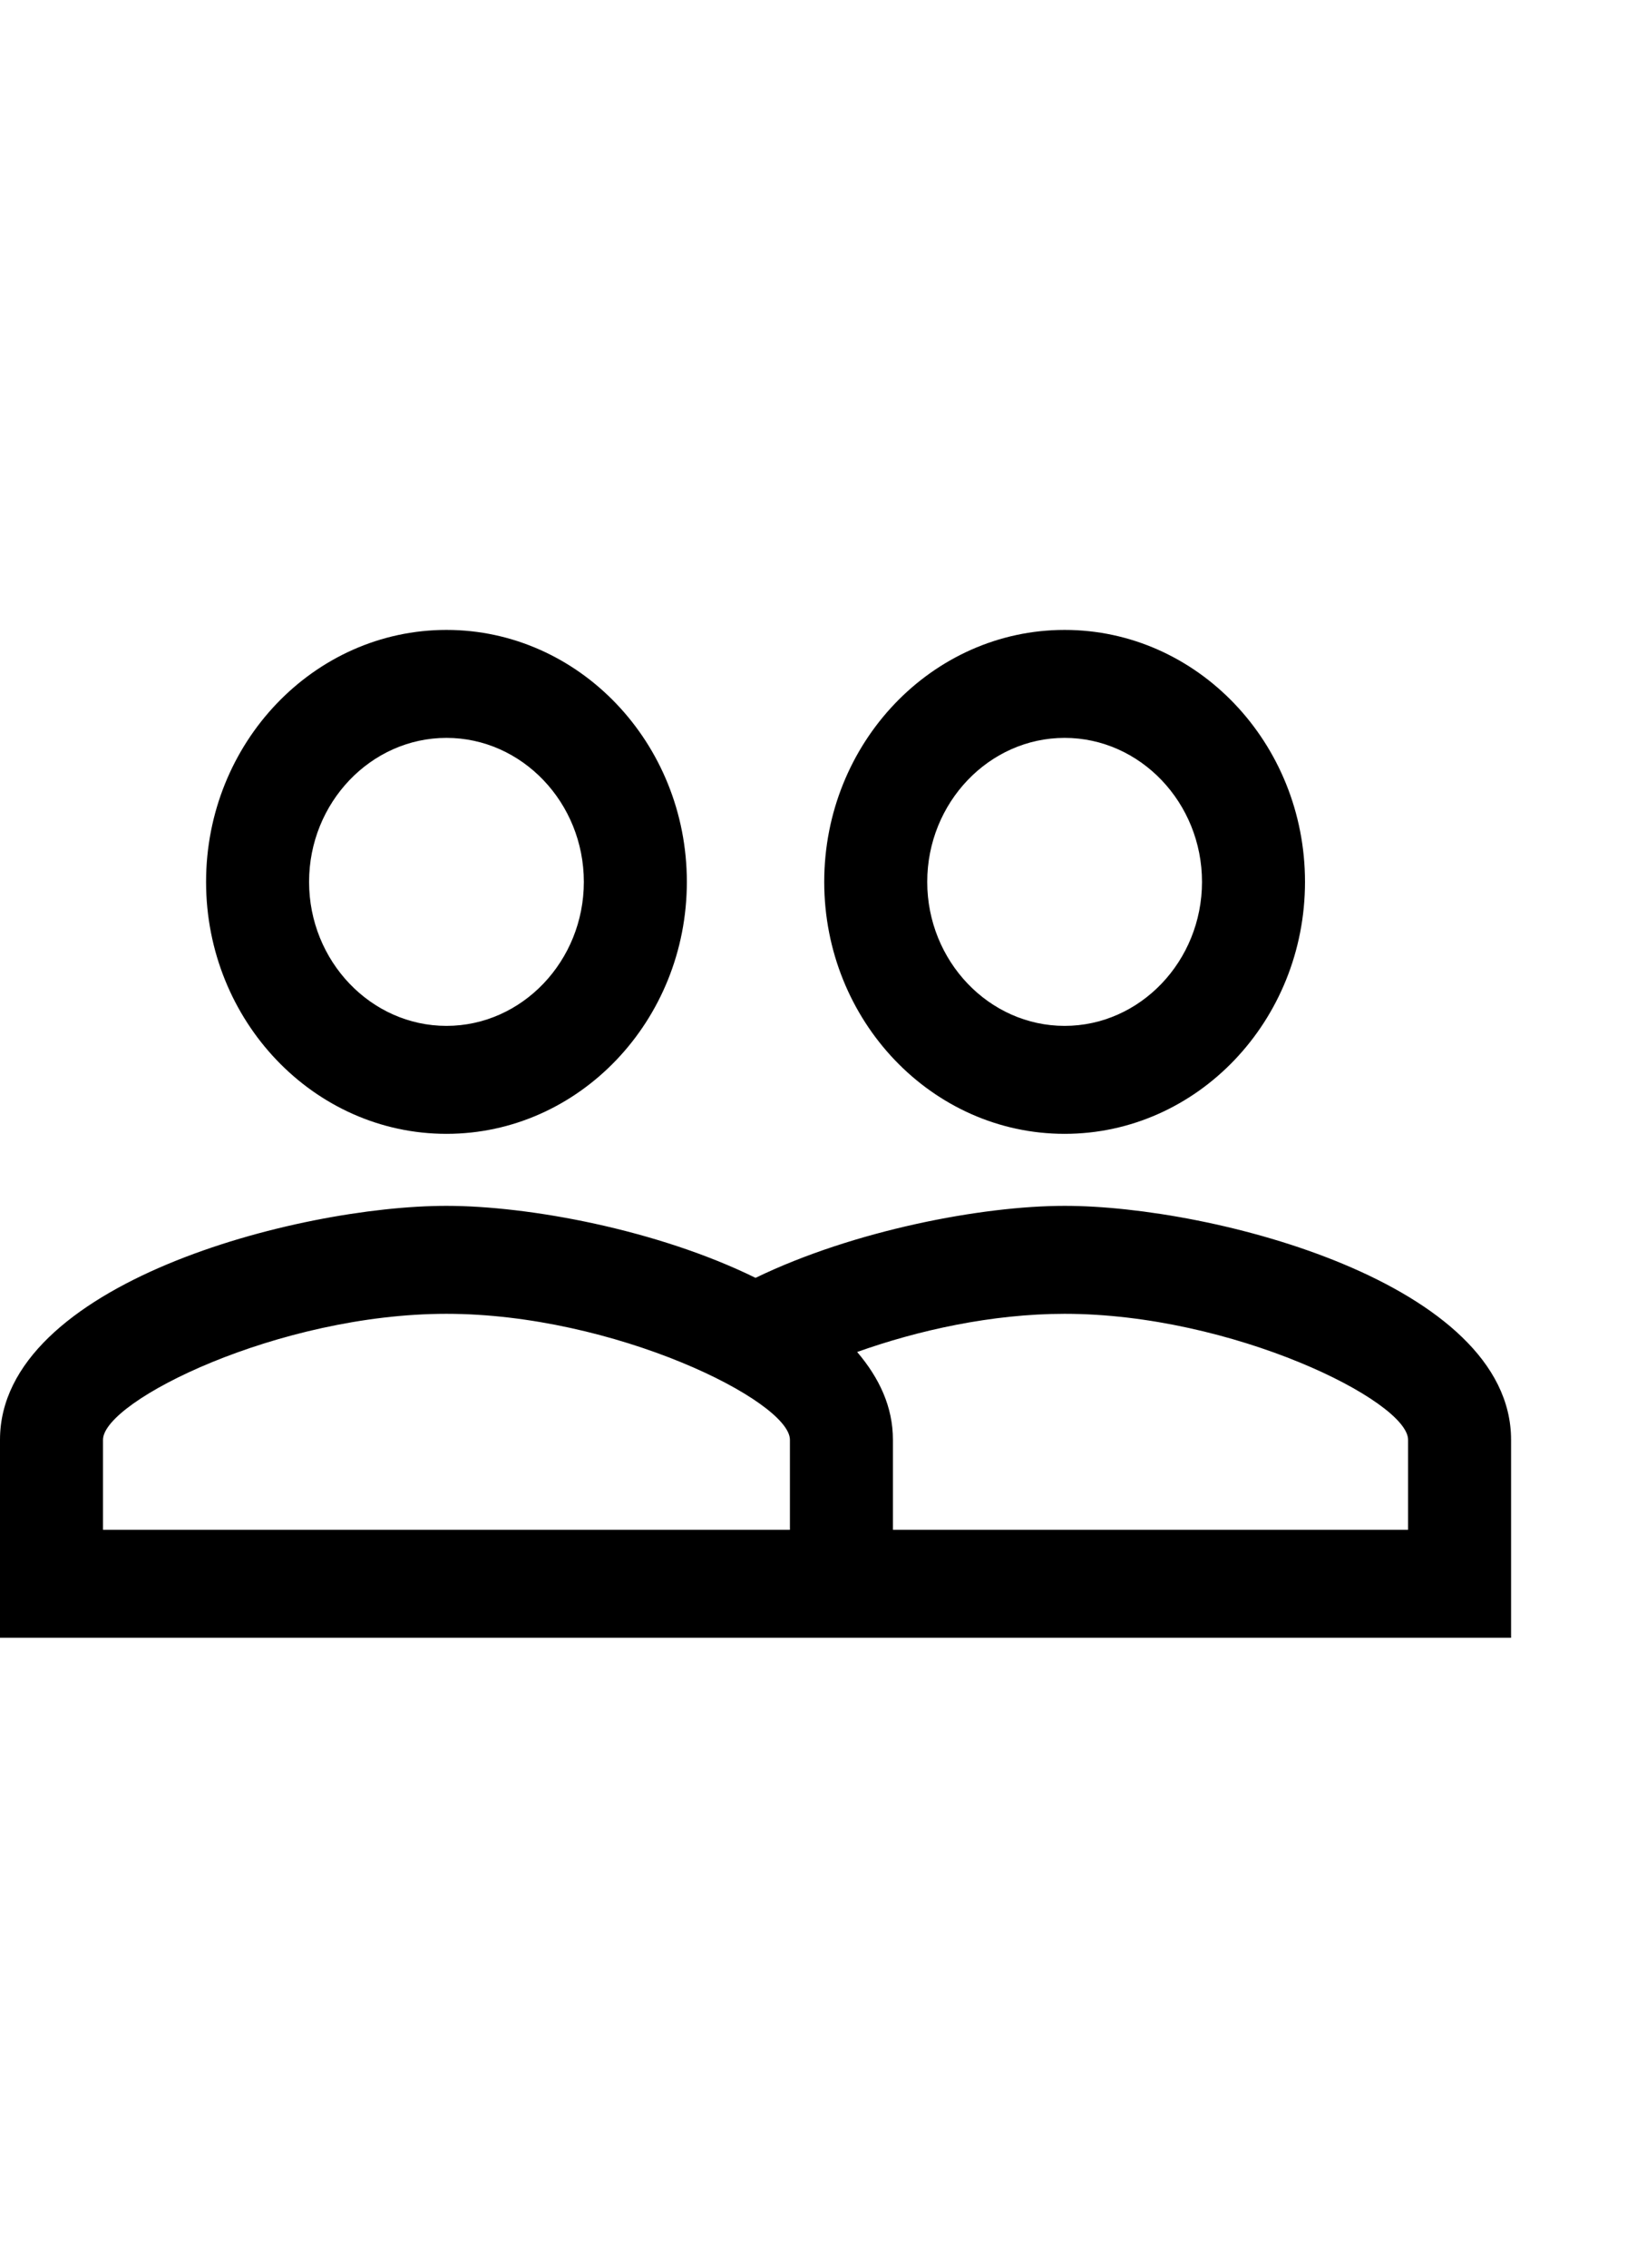 <svg width="26" height="36" viewBox="0 0 26 36" fill="none" xmlns="http://www.w3.org/2000/svg">
<path d="M16.909 19.143C15.6 19.143 13.56 19.531 12 20.286C10.44 19.52 8.4 19.143 7.091 19.143C4.724 19.143 0 20.377 0 22.857V26H24V22.857C24 20.377 19.276 19.143 16.909 19.143ZM12.546 24.286H1.636V22.857C1.636 22.24 4.429 20.857 7.091 20.857C9.753 20.857 12.546 22.24 12.546 22.857V24.286ZM22.364 24.286H14.182V22.857C14.182 22.331 13.964 21.874 13.614 21.463C14.575 21.12 15.753 20.857 16.909 20.857C19.571 20.857 22.364 22.24 22.364 22.857V24.286ZM7.091 18C9.196 18 10.909 16.206 10.909 14C10.909 11.794 9.196 10 7.091 10C4.985 10 3.273 11.794 3.273 14C3.273 16.206 4.985 18 7.091 18ZM7.091 11.714C8.291 11.714 9.273 12.743 9.273 14C9.273 15.257 8.291 16.286 7.091 16.286C5.891 16.286 4.909 15.257 4.909 14C4.909 12.743 5.891 11.714 7.091 11.714ZM16.909 18C19.015 18 20.727 16.206 20.727 14C20.727 11.794 19.015 10 16.909 10C14.804 10 13.091 11.794 13.091 14C13.091 16.206 14.804 18 16.909 18ZM16.909 11.714C18.109 11.714 19.091 12.743 19.091 14C19.091 15.257 18.109 16.286 16.909 16.286C15.709 16.286 14.727 15.257 14.727 14C14.727 12.743 15.709 11.714 16.909 11.714Z" fill="currentColor"/>
</svg>

